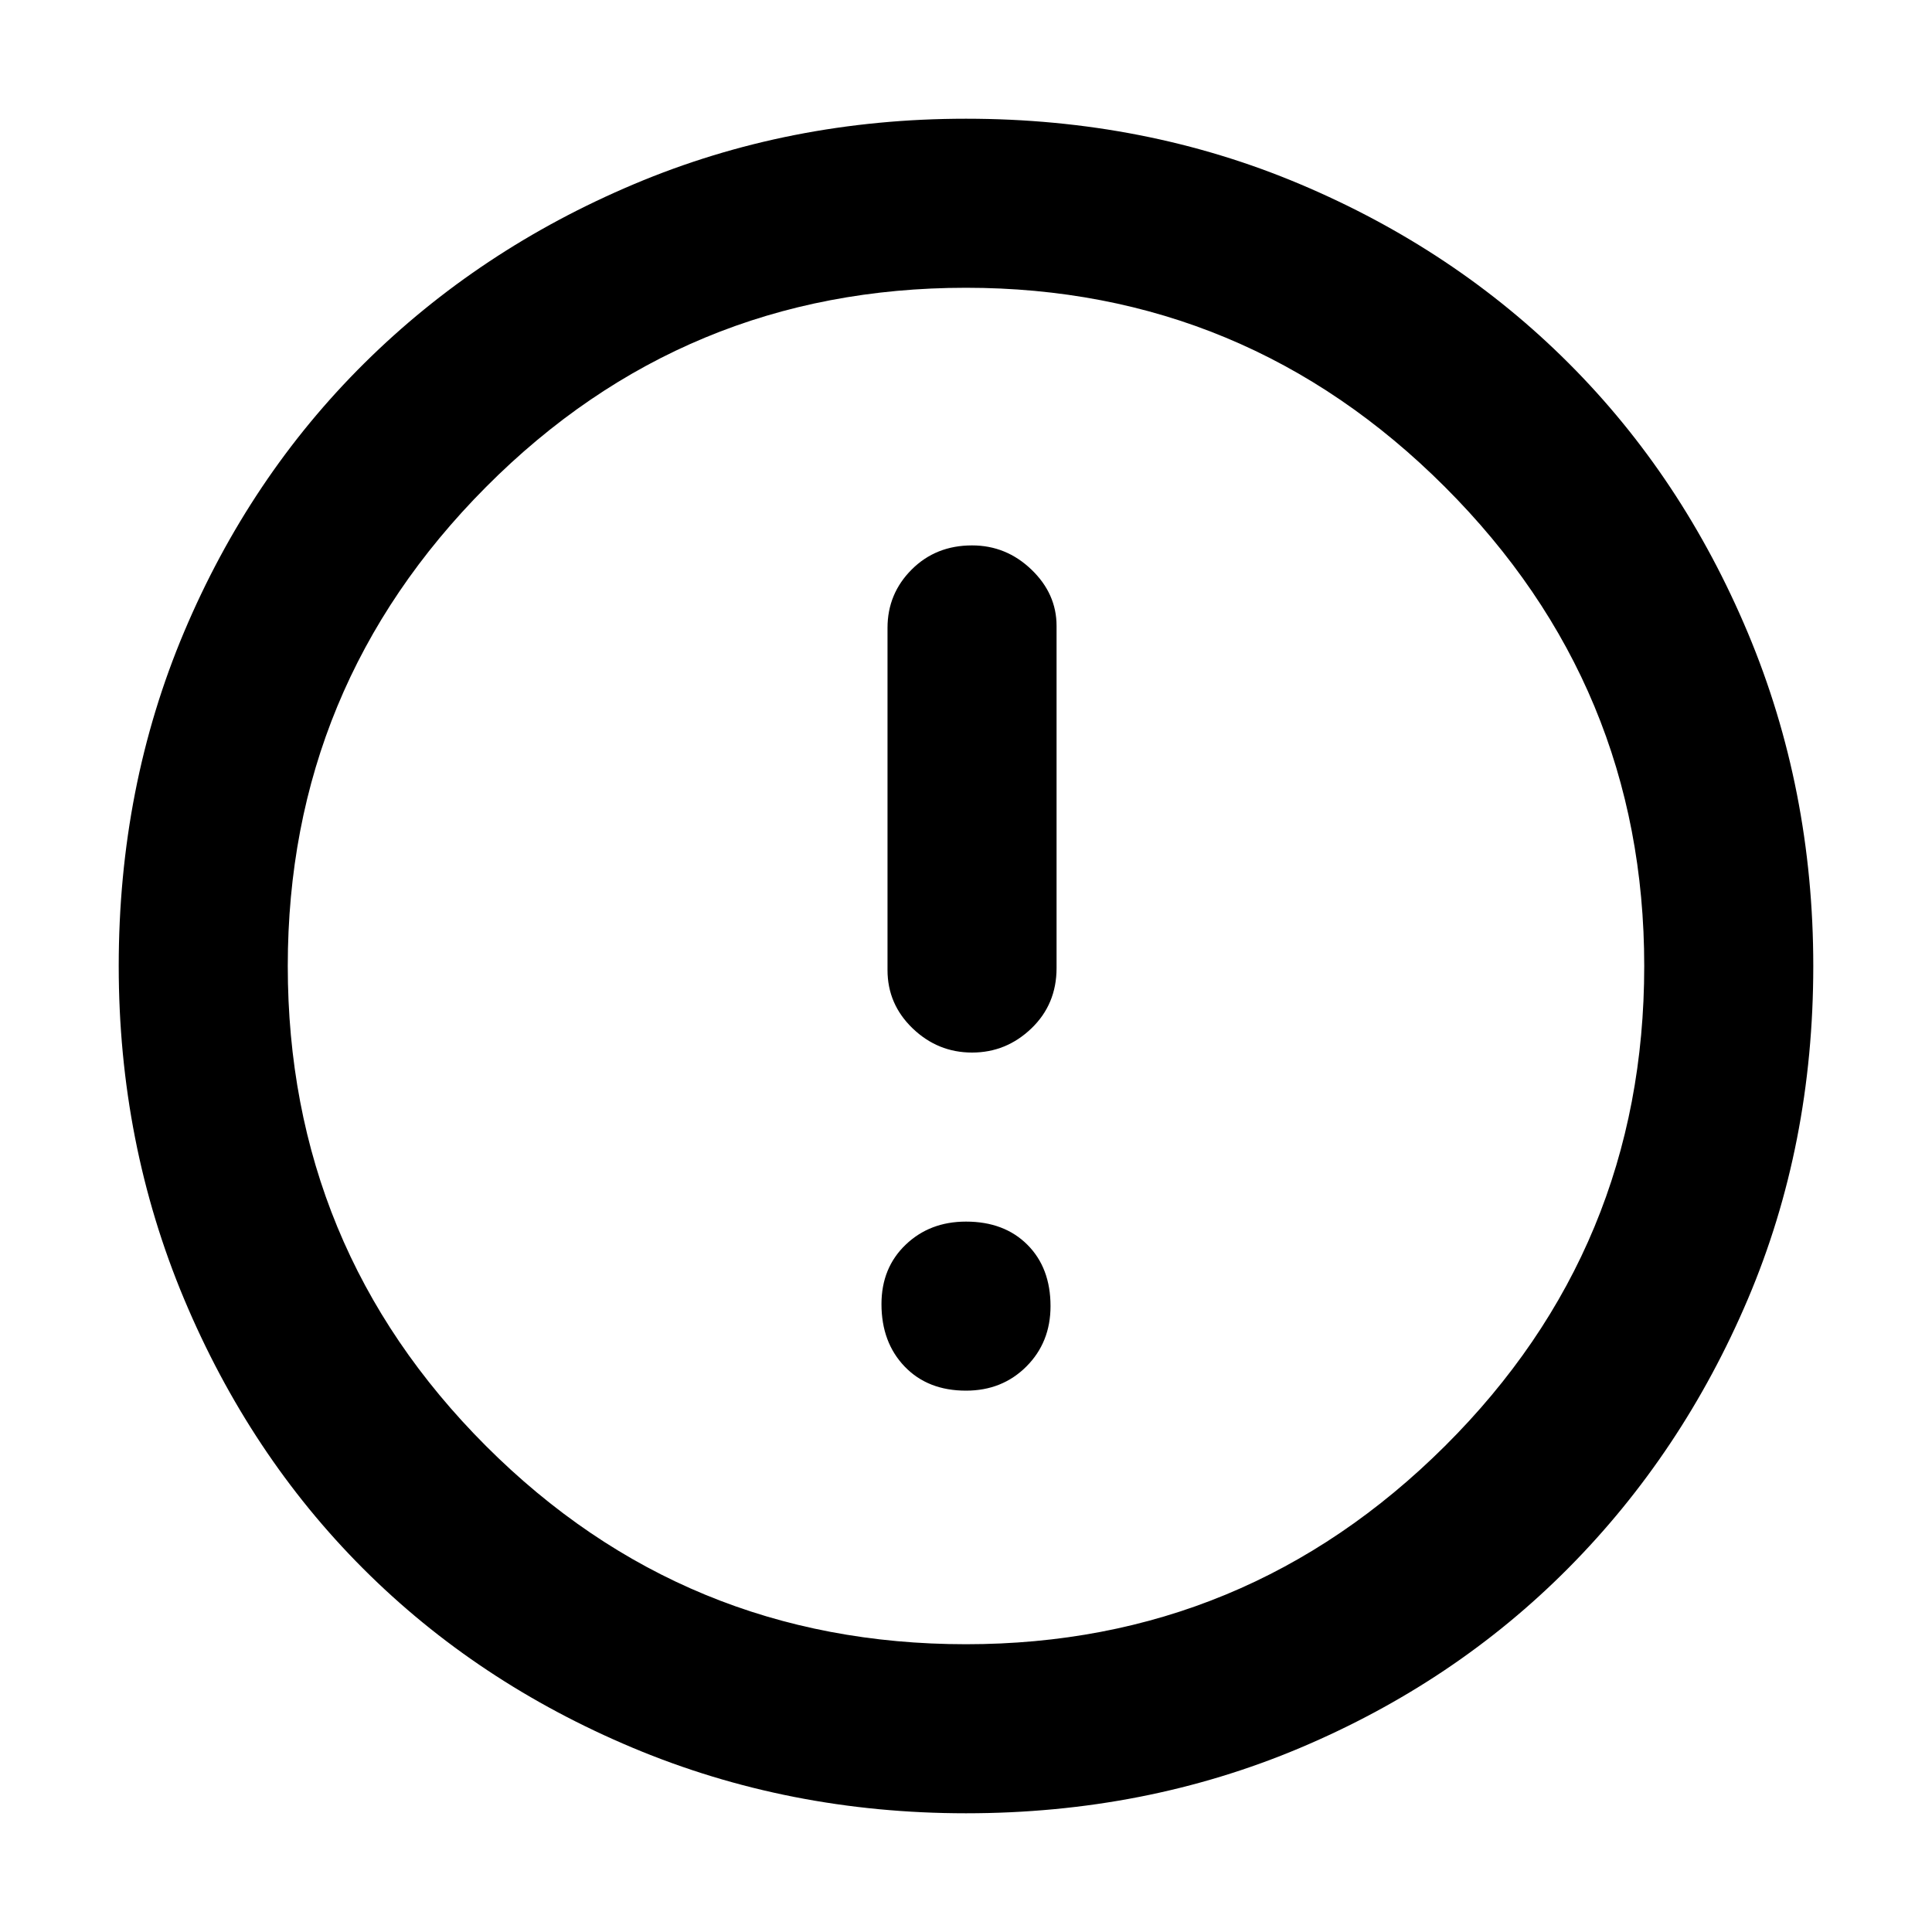 <svg xmlns="http://www.w3.org/2000/svg" height="40" width="40"><path d="M20.125 21.792q.708 0 1.229-.5.521-.5.521-1.25v-7.084q0-.666-.521-1.166-.521-.5-1.229-.5-.75 0-1.25.5t-.5 1.208v7.083q0 .709.521 1.209.521.5 1.229.5Zm-.125 7q.75 0 1.25-.5t.5-1.25q0-.792-.479-1.271-.479-.479-1.271-.479-.75 0-1.25.479T18.25 27q0 .792.479 1.292t1.271.5Zm0 8.75q-3.667 0-6.896-1.354-3.229-1.355-5.583-3.709t-3.709-5.583Q2.458 23.667 2.458 20q0-3.708 1.354-6.917 1.355-3.208 3.73-5.562t5.583-3.708Q16.333 2.458 20 2.458q3.708 0 6.917 1.355 3.208 1.354 5.562 3.708t3.709 5.583q1.354 3.229 1.354 6.896 0 3.708-1.354 6.896-1.355 3.187-3.709 5.562-2.354 2.375-5.562 3.73-3.209 1.354-6.917 1.354ZM20 20Zm0 14.042q5.792 0 9.917-4.104 4.125-4.105 4.125-9.938 0-5.792-4.125-9.917T20 5.958q-5.833 0-9.938 4.125Q5.958 14.208 5.958 20q0 5.833 4.104 9.938 4.105 4.104 9.938 4.104Z"/></svg>